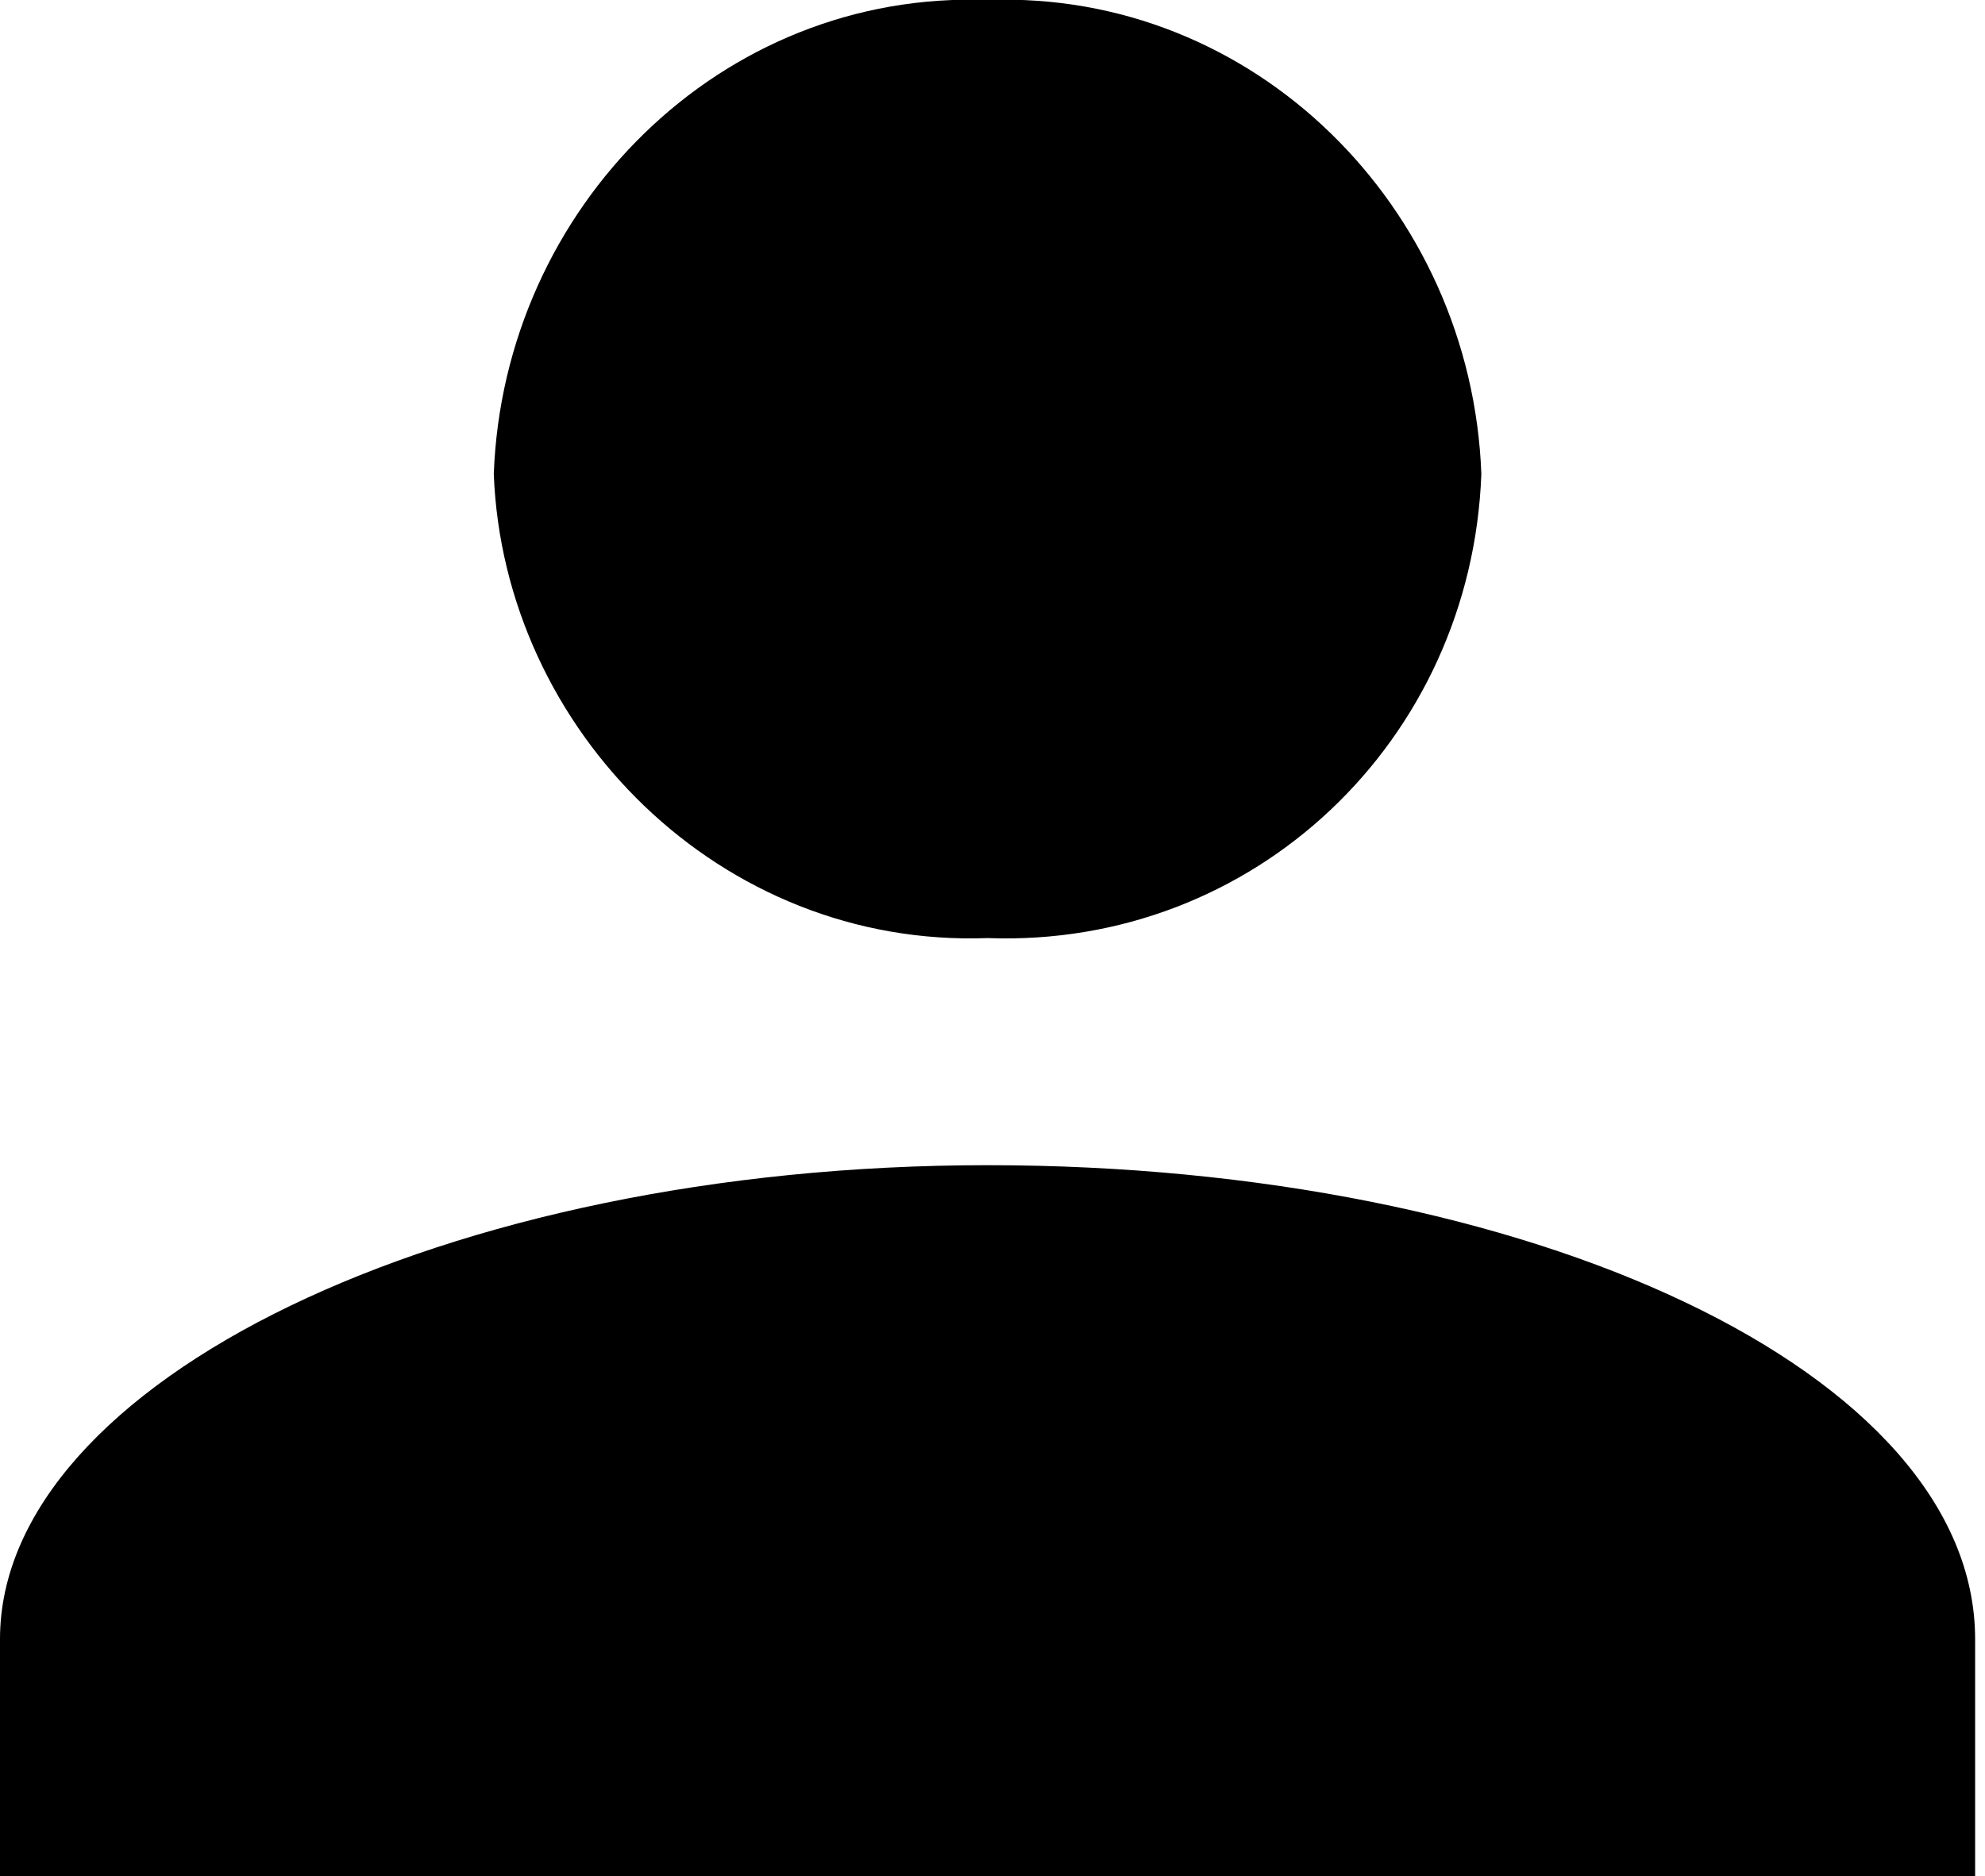 <?xml version="1.0" encoding="utf-8"?>
<!-- Generator: Adobe Illustrator 22.0.1, SVG Export Plug-In . SVG Version: 6.00 Build 0)  -->
<svg version="1.1" id="katman_1" xmlns="http://www.w3.org/2000/svg" xmlns:xlink="http://www.w3.org/1999/xlink" x="0px" y="0px"
	 viewBox="0 0 20.1 19" style="enable-background:new 0 0 20.1 19;" xml:space="preserve">
<style type="text/css">
	.st0{clip-path:url(#SVGID_2_);}
</style>
<g>
	<defs>
		<rect id="SVGID_1_" y="0" width="21" height="19"/>
	</defs>
	<clipPath id="SVGID_2_">
		<use xlink:href="#SVGID_1_"  style="overflow:visible;"/>
	</clipPath>
	<g id="Profile" class="st0">
		<path id="Union_1" d="M0,19v-2.4c0-2.6,4.5-4.8,10-4.8s10,2.1,10,4.8V19H0z M5,4.8C5.1,2.1,7.3-0.1,10,0c2.7-0.1,4.9,2.1,5,4.8
			c-0.1,2.7-2.3,4.8-5,4.7C7.3,9.6,5.1,7.4,5,4.8z"/>
	</g>
</g>
</svg>
